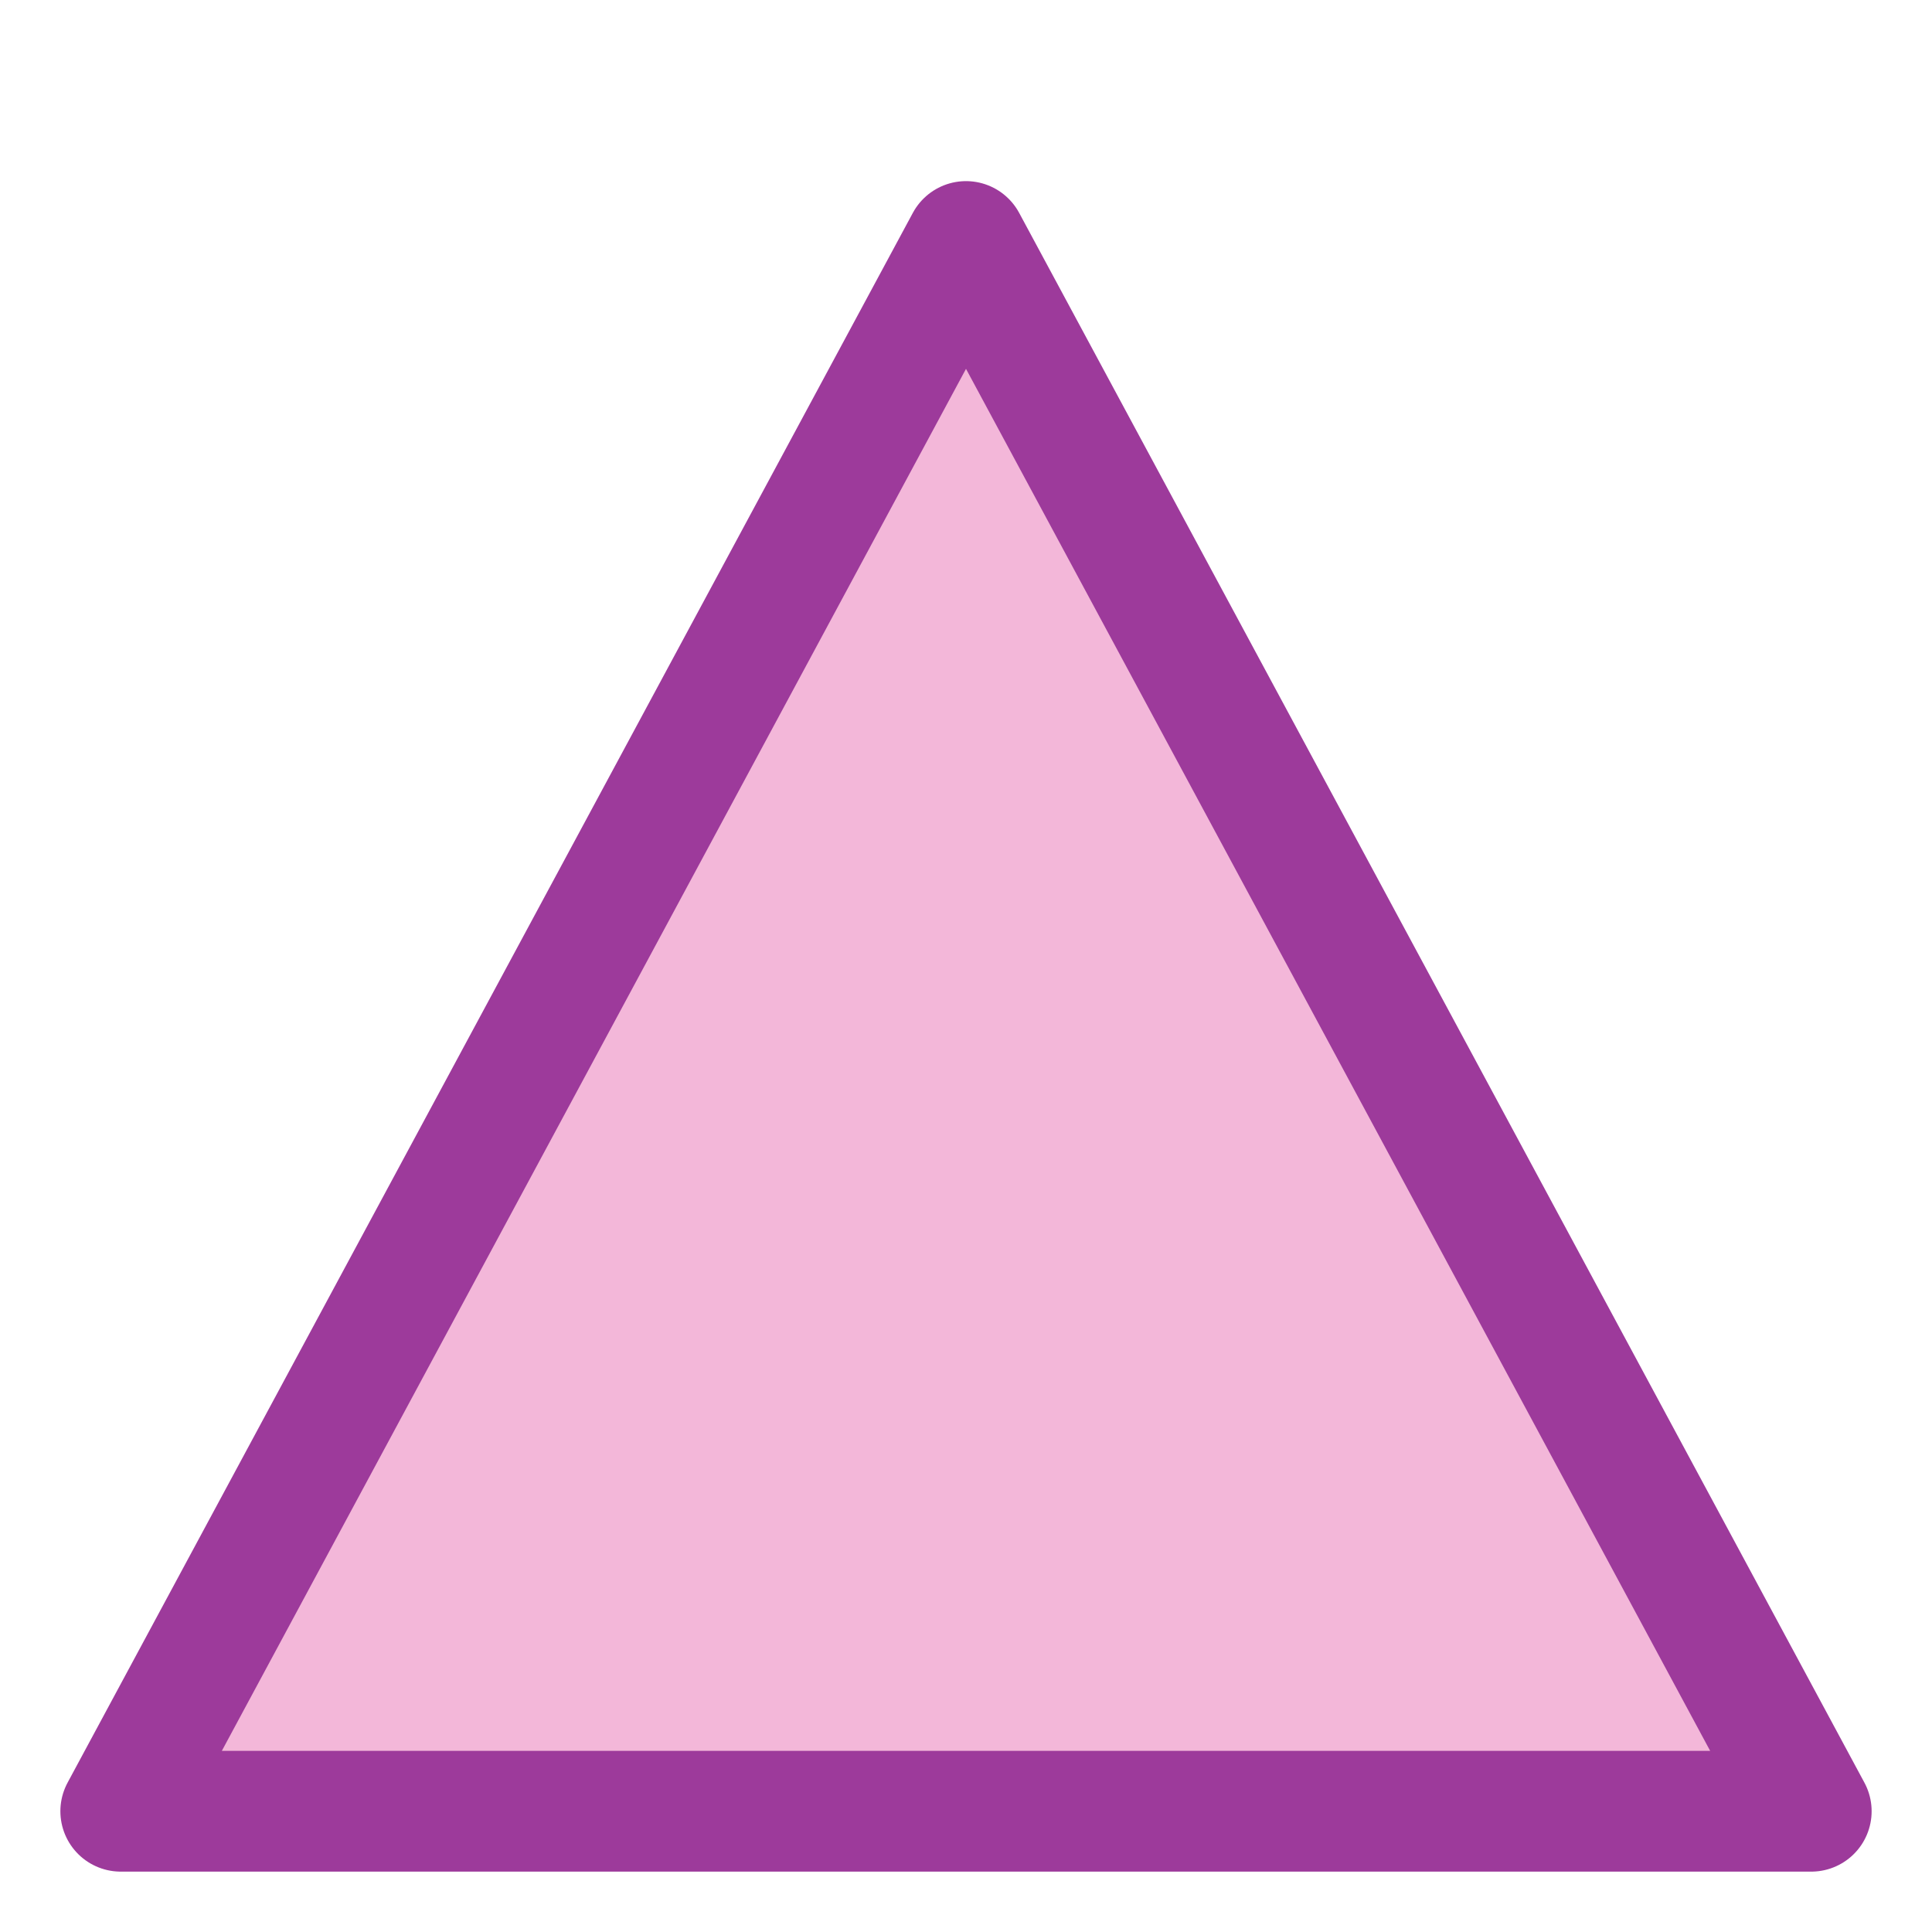 <?xml version="1.0" encoding="UTF-8" standalone="no"?>
<svg
   xmlns:dc="http://purl.org/dc/elements/1.1/"
   xmlns:cc="http://creativecommons.org/ns#"
   xmlns:rdf="http://www.w3.org/1999/02/22-rdf-syntax-ns#"
   xmlns:svg="http://www.w3.org/2000/svg"
   xmlns="http://www.w3.org/2000/svg"
   xmlns:sodipodi="http://sodipodi.sourceforge.net/DTD/sodipodi-0.dtd"
   xmlns:inkscape="http://www.inkscape.org/namespaces/inkscape"
   height="16"
   width="16"
   id="svg2"
   version="1.1"
   inkscape:version="0.91 r13725"
   sodipodi:docname="sc_graphicfiltersharpen.svg"
   inkscape:export-filename="/home/tamara/Desktop/IKON/5_258 (tamara)/sc (222)/Tanggal 18/sc_graphicfiltersharpen.png"
   inkscape:export-xdpi="90"
   inkscape:export-ydpi="90">
  <defs
     id="defs35" />
  <sodipodi:namedview
     pagecolor="#ffffff"
     bordercolor="#666666"
     borderopacity="1"
     objecttolerance="10"
     gridtolerance="10"
     guidetolerance="10"
     inkscape:pageopacity="0"
     inkscape:pageshadow="2"
     inkscape:window-width="1366"
     inkscape:window-height="718"
     id="namedview33"
     showgrid="true"
     inkscape:zoom="20.85965"
     inkscape:cx="9.3081583"
     inkscape:cy="6.5437236"
     inkscape:window-x="0"
     inkscape:window-y="0"
     inkscape:window-maximized="1"
     inkscape:current-layer="svg2">
    <inkscape:grid
       type="xygrid"
       id="grid4165" />
  </sodipodi:namedview>
  <linearGradient
     id="a"
     gradientTransform="matrix(.364 .954 .953 -.365 19.994 78.095)"
     gradientUnits="userSpaceOnUse"
     x1="94.271"
     x2="-11.964"
     y1="96.019"
     y2="48.465">
    <stop
       offset="0"
       stop-color="#fff"
       id="stop5" />
    <stop
       offset=".426"
       stop-color="#fff"
       id="stop7" />
    <stop
       offset=".589"
       stop-color="#f1f1f1"
       id="stop9" />
    <stop
       offset=".802"
       stop-color="#eaeaea"
       id="stop11" />
    <stop
       offset="1"
       stop-color="#dfdfdf"
       id="stop13" />
  </linearGradient>
  <linearGradient
     id="b"
     gradientTransform="matrix(.364 .954 .953 -.365 19.994 78.095)"
     gradientUnits="userSpaceOnUse"
     x1="-5.896"
     x2="55.589"
     y1="-44.786"
     y2="116.059">
    <stop
       offset="0"
       stop-color="#b4b4b6"
       id="stop16" />
    <stop
       offset=".5"
       stop-color="#9c9ca1"
       id="stop18" />
    <stop
       offset="1"
       stop-color="#cdcdd1"
       id="stop20" />
  </linearGradient>
  <linearGradient
     id="c"
     gradientTransform="matrix(0 -1 -2.602 1.039 138.021 135.696)"
     gradientUnits="userSpaceOnUse"
     x1="102.024"
     x2="63.742"
     y1="7.38"
     y2="41.851">
    <stop
       offset="0"
       stop-color="#fff"
       id="stop23" />
    <stop
       offset="1"
       stop-color="#fff"
       stop-opacity="0"
       id="stop25" />
  </linearGradient>
  <path
     style="fill:#f3b7d9;fill-rule:evenodd;stroke:#9d3a9b;stroke-width:1px;stroke-linecap:round;stroke-linejoin:round;stroke-opacity:1"
     d="M 1,15 8,2 15,15 1,15"
     id="path4171"
     inkscape:connector-curvature="0" />
</svg>
